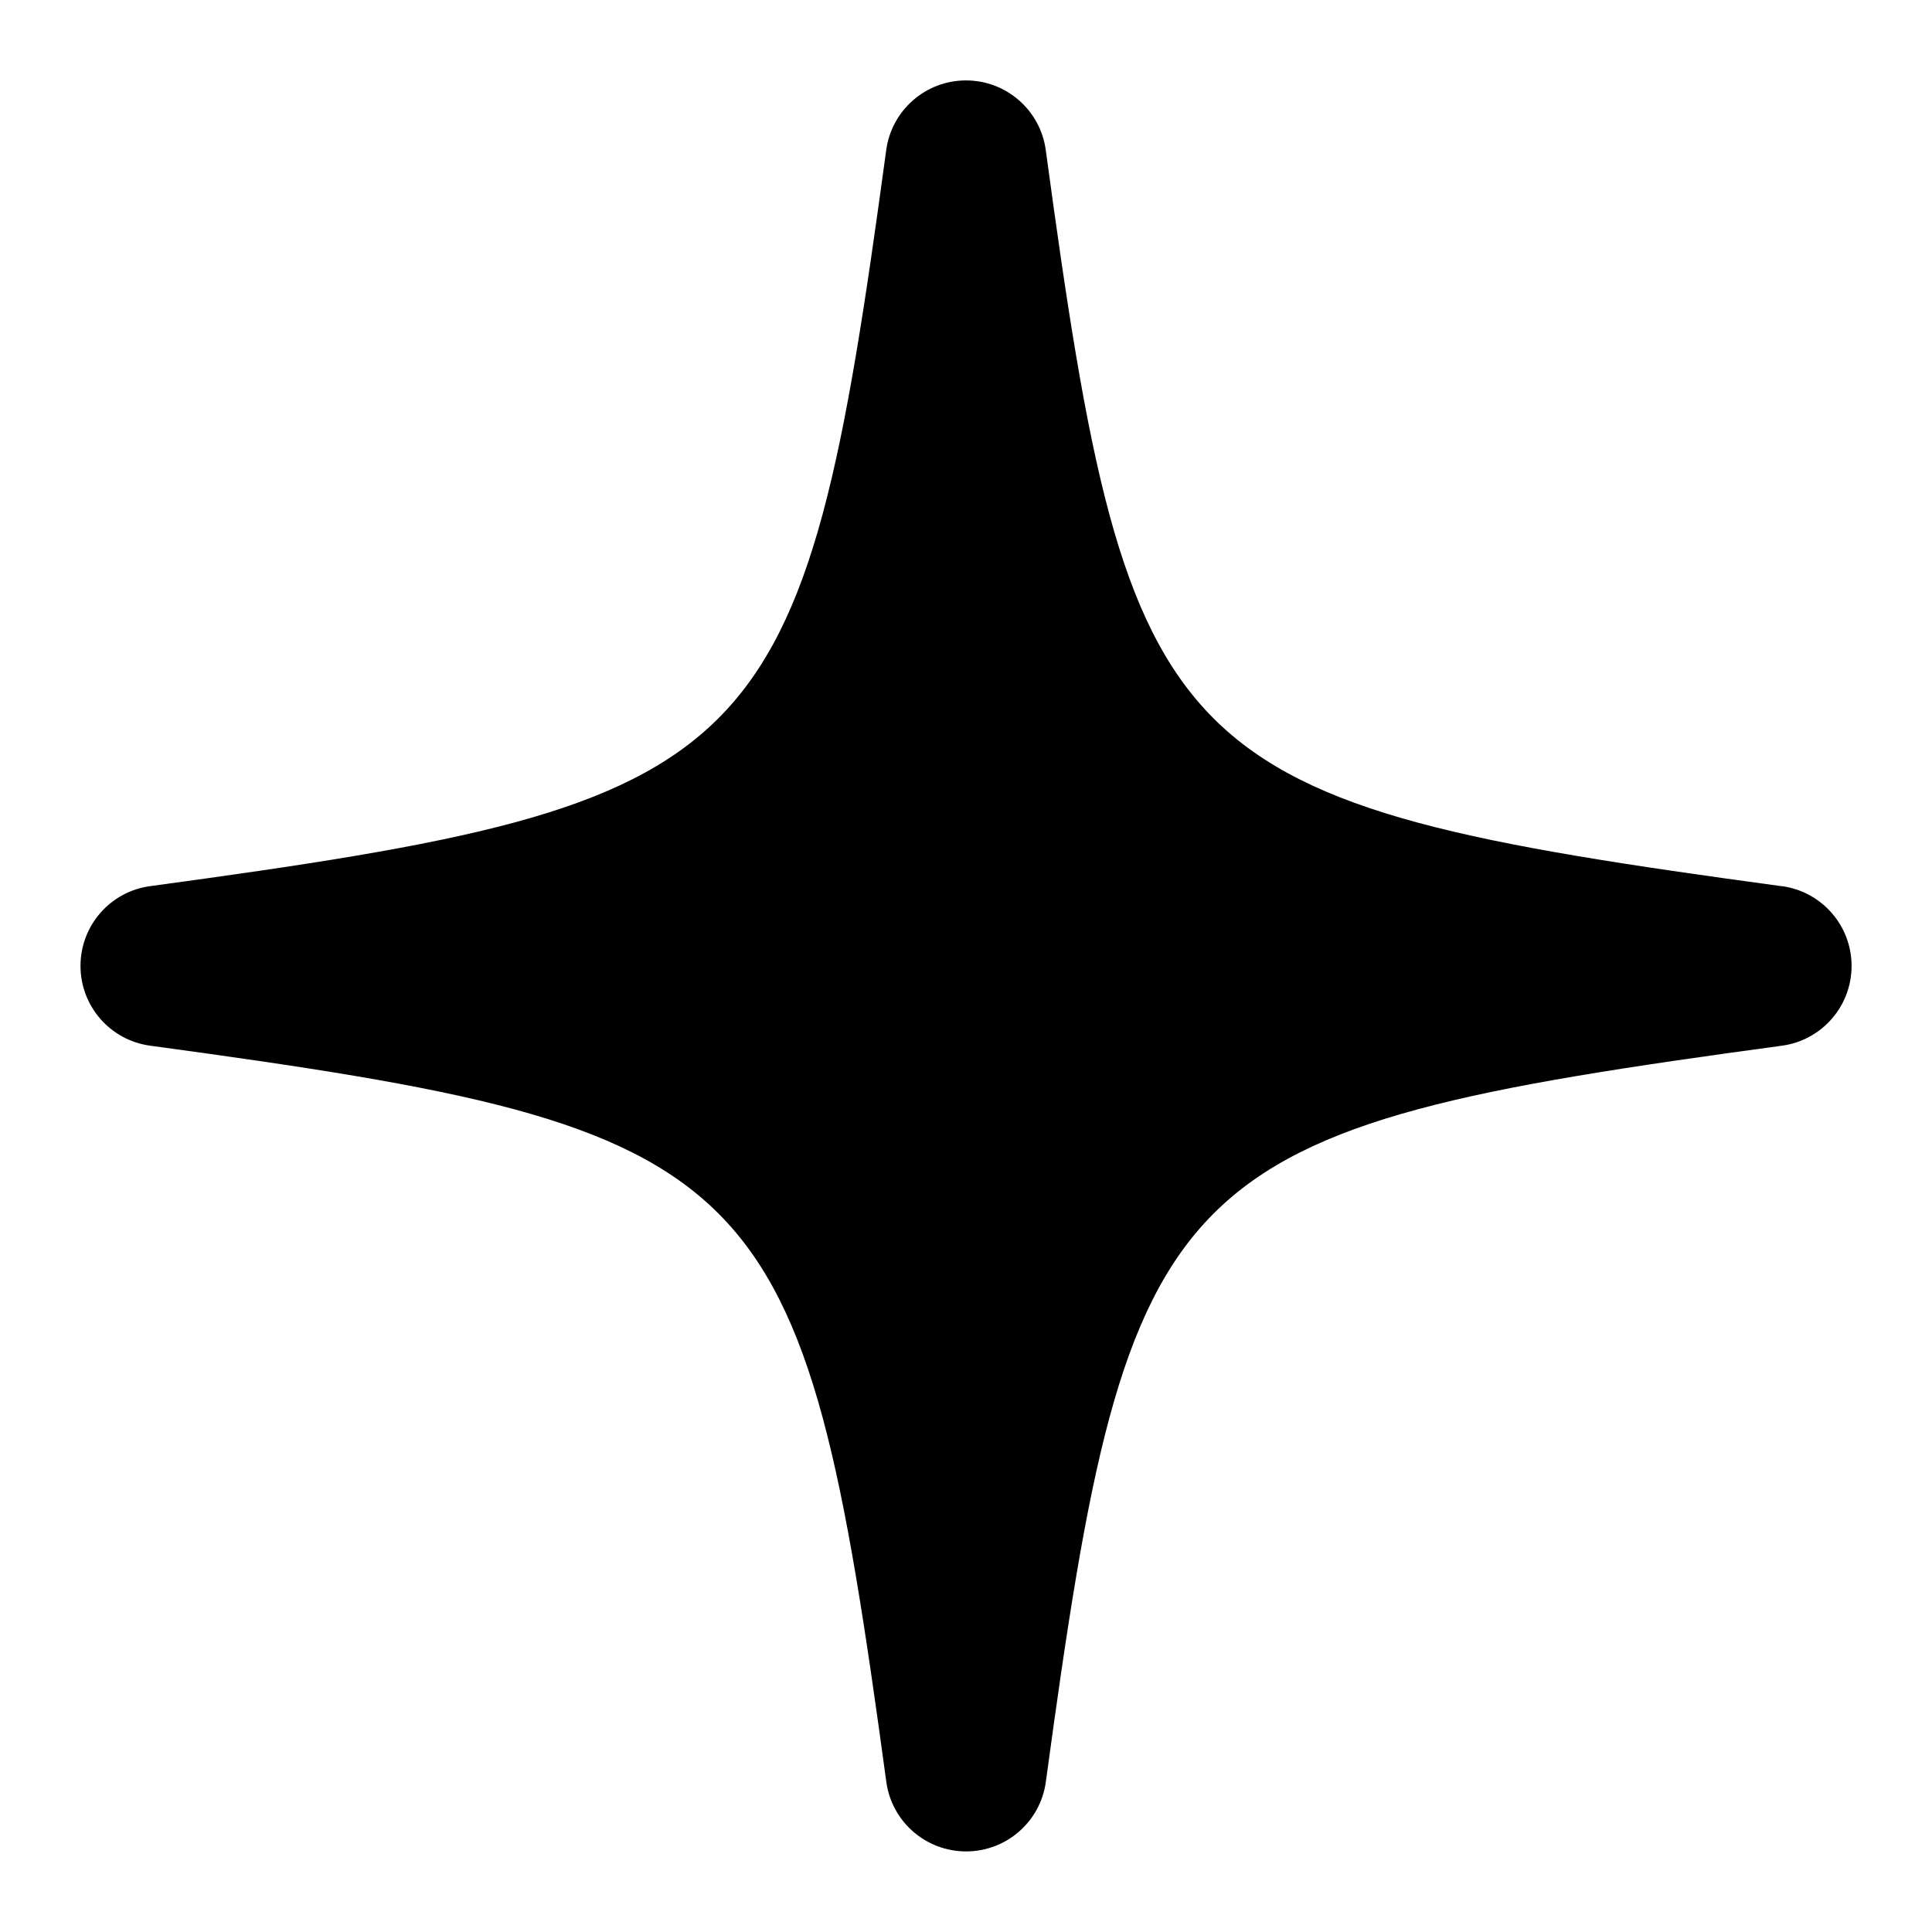 <svg width="24" height="24" viewBox="0 0 24 24" fill="none" xmlns="http://www.w3.org/2000/svg">
<path d="M22.135 11.009C14.46 9.967 14.032 9.539 12.991 1.865C12.924 1.369 12.501 0.999 12 0.999C11.499 0.999 11.076 1.369 11.009 1.864C9.967 9.538 9.539 9.966 1.865 11.008C1.369 11.075 1 11.498 1 11.999C1 12.5 1.37 12.923 1.866 12.99C9.54 14.032 9.967 14.459 11.01 22.134C11.077 22.629 11.5 22.999 12.001 22.999C12.502 22.999 12.925 22.629 12.992 22.134C14.034 14.459 14.461 14.032 22.136 12.99C22.631 12.923 23.001 12.5 23.001 11.999C23.001 11.498 22.631 11.076 22.136 11.008L22.135 11.009Z" fill="black"/>
</svg>
